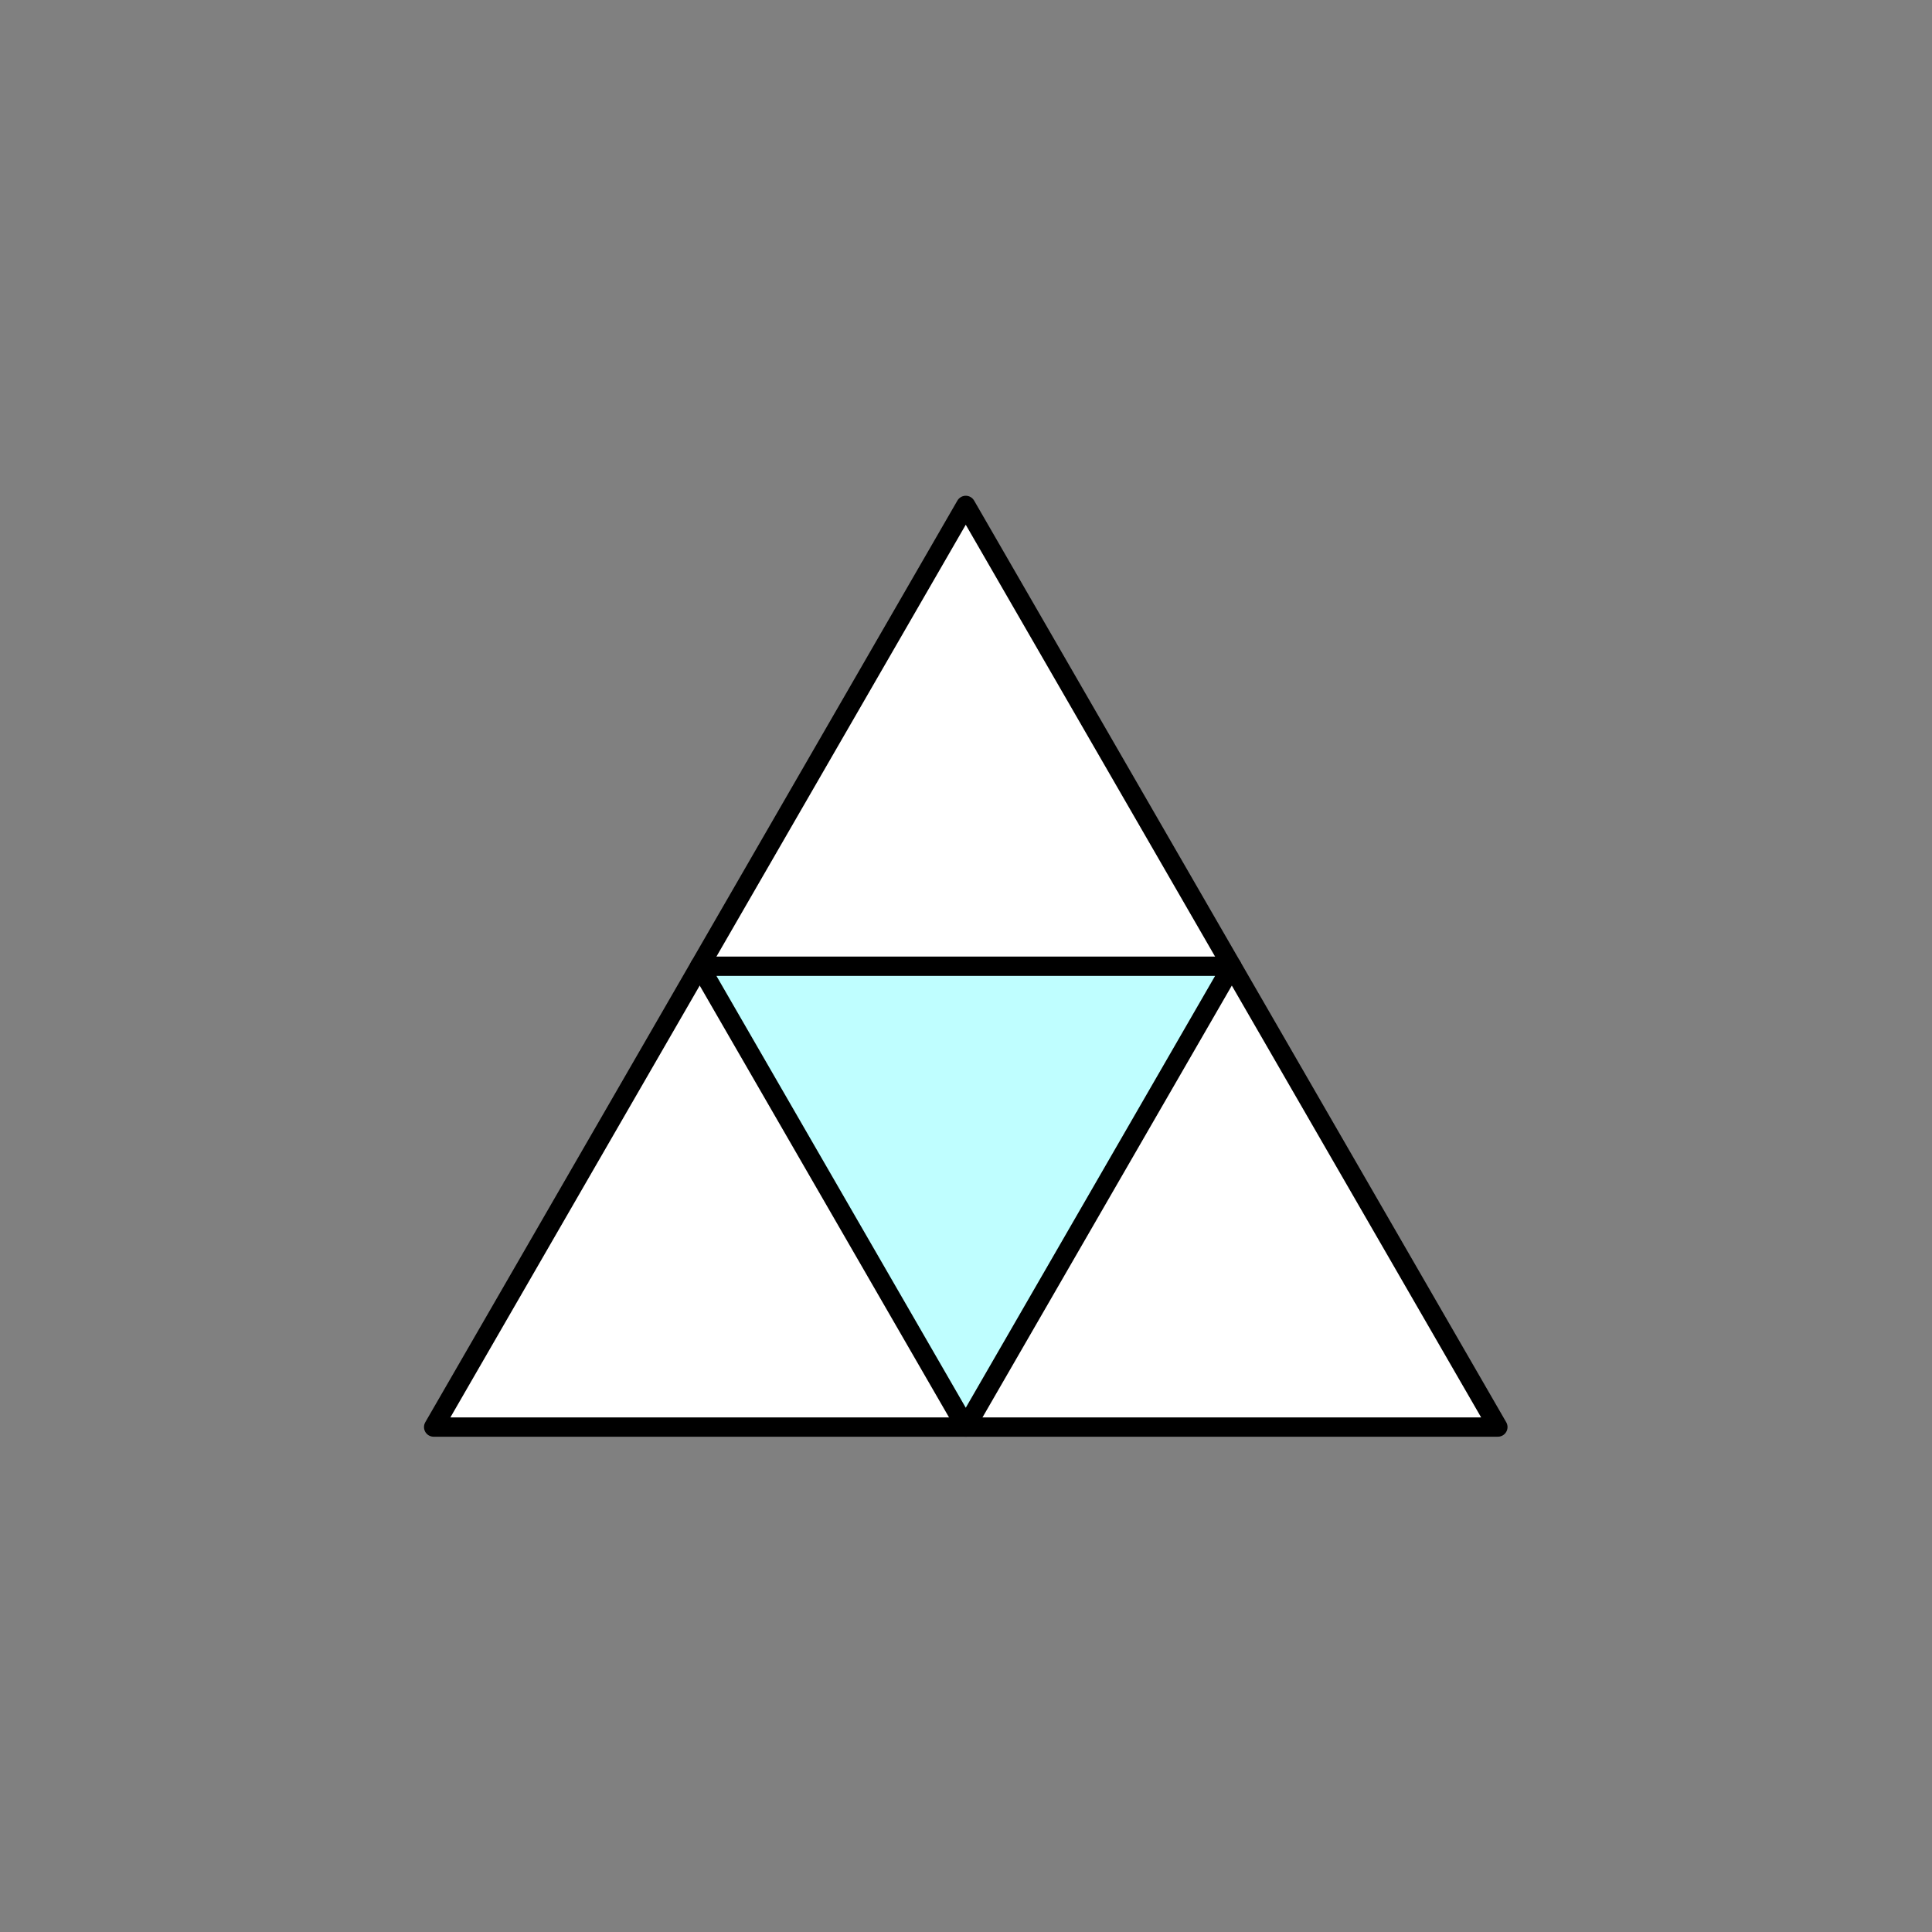 <?xml version="1.0" encoding="UTF-8" standalone="no"?>
<!-- Created with Inkscape (http://www.inkscape.org/) -->

<svg
   version="1.1"
   id="svg2"
   width="200"
   height="200"
   viewBox="0 0 200 200"
   sodipodi:docname="HIERACHIAL DETECTION.ai"
   xmlns:inkscape="http://www.inkscape.org/namespaces/inkscape"
   xmlns:sodipodi="http://sodipodi.sourceforge.net/DTD/sodipodi-0.dtd"
   xmlns="http://www.w3.org/2000/svg"
   xmlns:svg="http://www.w3.org/2000/svg">
  <rect x="0" y="0" width="200" height="200" fill="#808080" stroke="none"/>
  <defs
     id="defs6" />
  <sodipodi:namedview
     id="namedview4"
     pagecolor="#ffffff"
     bordercolor="#000000"
     borderopacity="0.25"
     inkscape:showpageshadow="2"
     inkscape:pageopacity="0.0"
     inkscape:pagecheckerboard="0"
     inkscape:deskcolor="#d1d1d1" />
  <g
     id="g8"
     inkscape:groupmode="layer"
     inkscape:label="HIERACHIAL DETECTION"
     transform="matrix(1.333,0,0,-1.333,0,200)">
    <g
       id="g10"
       transform="translate(75,110.787)">
      <path
         d="M 0,0 -41.323,-71.574 H 41.323 Z"
         style="fill:#ffffff;fill-opacity:1;fill-rule:nonzero;stroke:none"
         id="path12" />
    </g>
    <g
       id="g14"
       transform="translate(75,110.787)">
      <path
         d="M 0,0 -41.323,-71.574 H 41.323 Z"
         style="fill:none;stroke:#000000;stroke-width:1.5;stroke-linecap:round;stroke-linejoin:round;stroke-miterlimit:10;stroke-dasharray:none;stroke-opacity:1"
         id="path16" />
    </g>
    <g
       id="g18"
       transform="translate(75,39.213)">
      <path
         d="M 0,0 20.662,35.787 H -20.662 Z"
         style="fill:#bffeff;fill-opacity:1;fill-rule:nonzero;stroke:none"
         id="path20" />
    </g>
    <g
       id="g22"
       transform="translate(75,39.213)">
      <path
         d="M 0,0 20.662,35.787 H -20.662 Z"
         style="fill:none;stroke:#000000;stroke-width:1.5;stroke-linecap:round;stroke-linejoin:round;stroke-miterlimit:10;stroke-dasharray:none;stroke-opacity:1"
         id="path24" />
    </g>
  </g>
</svg>
